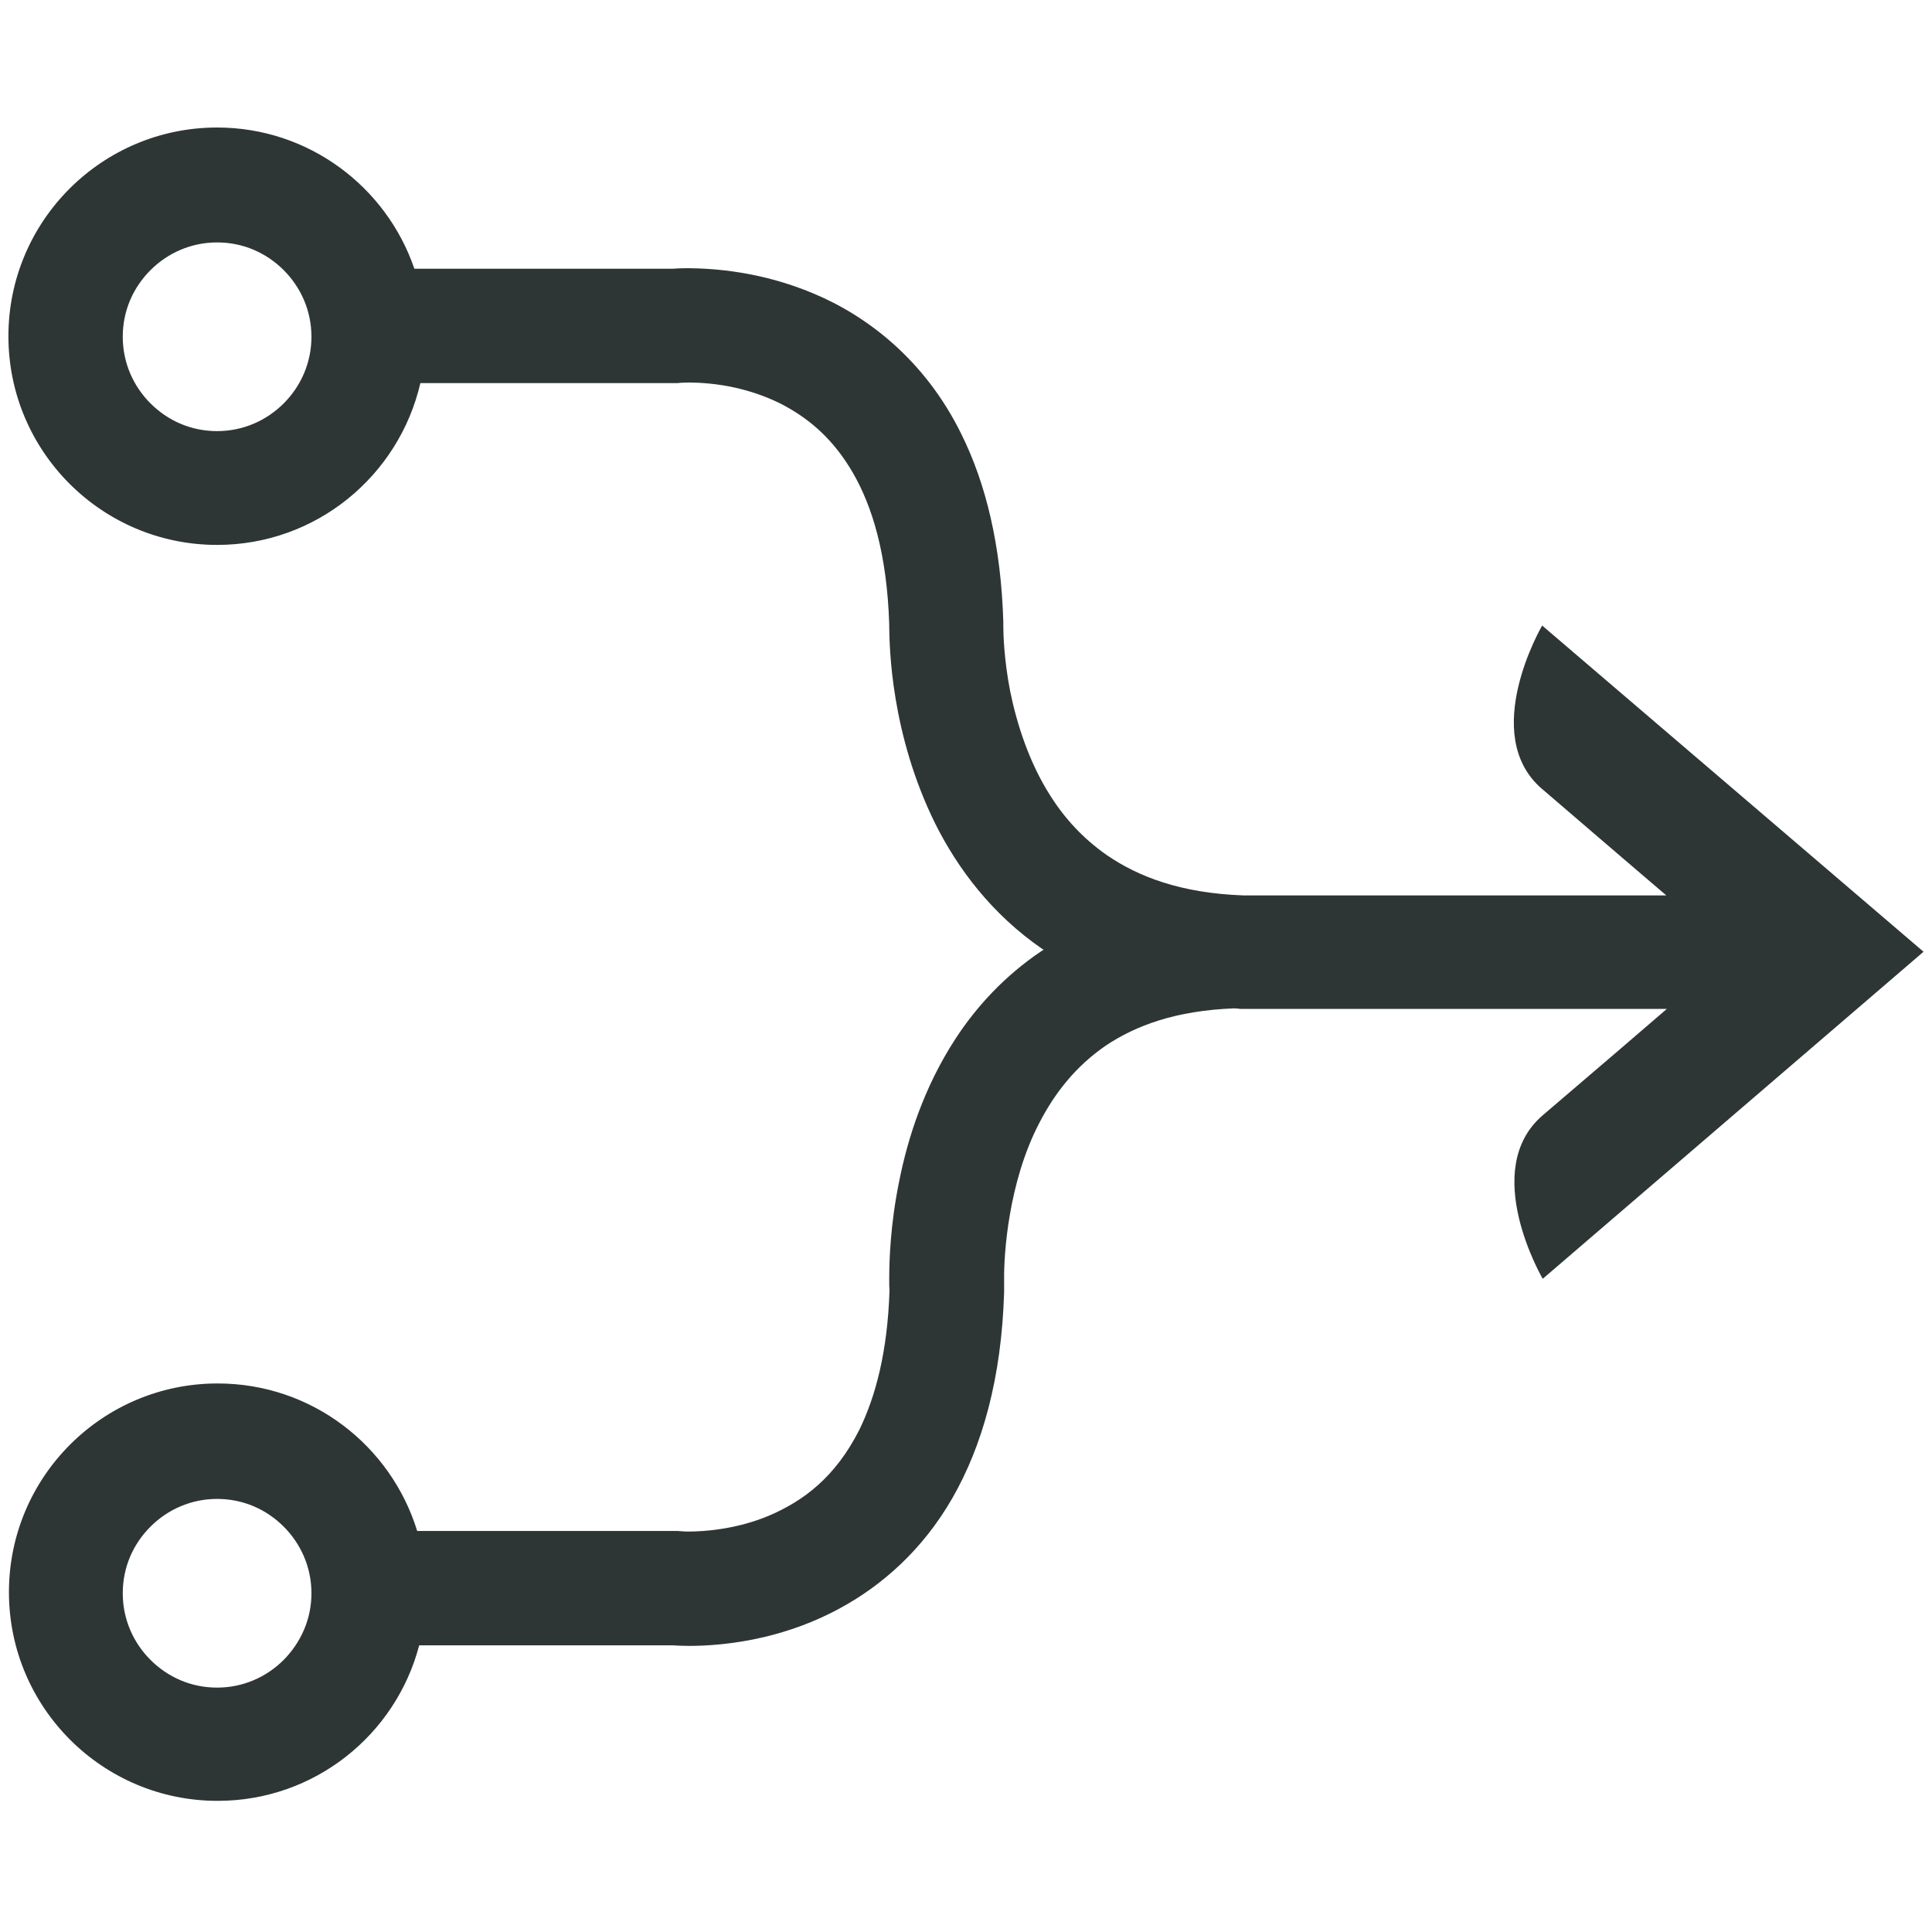 <svg width="24" height="24" viewBox="0 0 173 151" fill="none" xmlns="http://www.w3.org/2000/svg">
<path d="M138.096 59.656C143.114 63.957 148.08 68.232 149.207 69.179H111.319C105.738 68.974 101.95 67.515 99.108 65.57C96.983 64.085 95.345 62.293 94.065 60.271C92.145 57.276 91.044 53.794 90.456 50.901C89.893 48.008 89.842 45.704 89.842 45.116V44.681C89.637 37.846 88.281 32.29 86.079 27.862C82.802 21.181 77.58 17.263 72.869 15.292C68.133 13.295 63.909 13.039 61.63 13.014C60.99 13.014 60.504 13.039 60.222 13.065H37.105C34.596 5.718 27.633 0.418 19.441 0.418C9.124 0.418 0.753 8.789 0.753 19.106C0.753 29.423 9.124 37.794 19.441 37.794C28.324 37.794 35.722 31.599 37.642 23.304H60.682L60.913 23.279H60.938C61.041 23.279 61.271 23.254 61.681 23.254C62.577 23.254 64.215 23.331 66.058 23.766C67.44 24.099 68.951 24.611 70.384 25.404C72.56 26.607 74.659 28.373 76.374 31.343C78.089 34.313 79.42 38.562 79.625 44.886C79.625 44.937 79.625 45.014 79.625 45.091C79.65 47.011 79.778 54.717 83.746 62.755C85.743 66.748 88.789 70.844 93.321 73.968C93.372 73.993 93.423 74.019 93.449 74.045C93.372 74.096 93.321 74.122 93.244 74.173C89.967 76.375 87.433 79.139 85.564 82.006C82.748 86.333 81.289 90.889 80.521 94.755C79.728 98.62 79.625 101.846 79.625 103.561C79.625 104.022 79.625 104.329 79.65 104.56C79.471 110.141 78.37 114.109 76.962 117.001C74.786 121.328 71.893 123.401 68.949 124.681C66.031 125.936 63.061 126.14 61.704 126.14C61.397 126.14 61.192 126.14 61.064 126.115H60.961L60.73 126.09H37.357C35.002 118.435 27.91 112.881 19.488 112.881C9.171 112.881 0.8 121.252 0.8 131.569C0.8 141.886 9.171 150.257 19.488 150.257C28.166 150.257 35.437 144.344 37.536 136.33H60.269C60.576 136.355 61.037 136.381 61.702 136.381C63.212 136.381 65.593 136.253 68.435 135.588C70.56 135.076 72.915 134.283 75.321 132.951C78.93 130.98 82.591 127.831 85.28 123.146C87.969 118.461 89.683 112.394 89.913 104.714V104.253C89.913 104.202 89.913 103.946 89.913 103.536C89.888 101.386 90.271 94.909 93.062 89.559C94.444 86.871 96.339 84.464 99.027 82.621C101.715 80.829 105.273 79.498 110.496 79.293C110.701 79.293 110.88 79.318 111.085 79.344H149.254C148.102 80.343 143.161 84.592 138.143 88.867C132.434 93.756 138.143 103.51 138.143 103.51L172.242 74.224L138.092 45.015C138.092 45.015 132.383 54.769 138.092 59.658L138.096 59.656ZM25.405 25.121C23.869 26.657 21.77 27.604 19.44 27.604C17.085 27.604 15.011 26.657 13.475 25.121C11.939 23.585 10.992 21.486 10.992 19.156C10.992 16.801 11.939 14.727 13.475 13.191C15.011 11.655 17.11 10.708 19.44 10.708C21.795 10.708 23.869 11.655 25.405 13.191C26.941 14.727 27.888 16.826 27.888 19.156C27.888 21.485 26.941 23.585 25.405 25.121ZM25.405 137.633C23.869 139.169 21.77 140.116 19.44 140.116C17.085 140.116 15.011 139.169 13.475 137.633C11.939 136.097 10.992 133.998 10.992 131.668C10.992 129.313 11.939 127.239 13.475 125.703C15.011 124.167 17.11 123.22 19.44 123.22C21.795 123.22 23.869 124.167 25.405 125.703C26.941 127.239 27.888 129.338 27.888 131.668C27.888 133.997 26.941 136.071 25.405 137.633Z" fill="#2e3635"/>
</svg>
